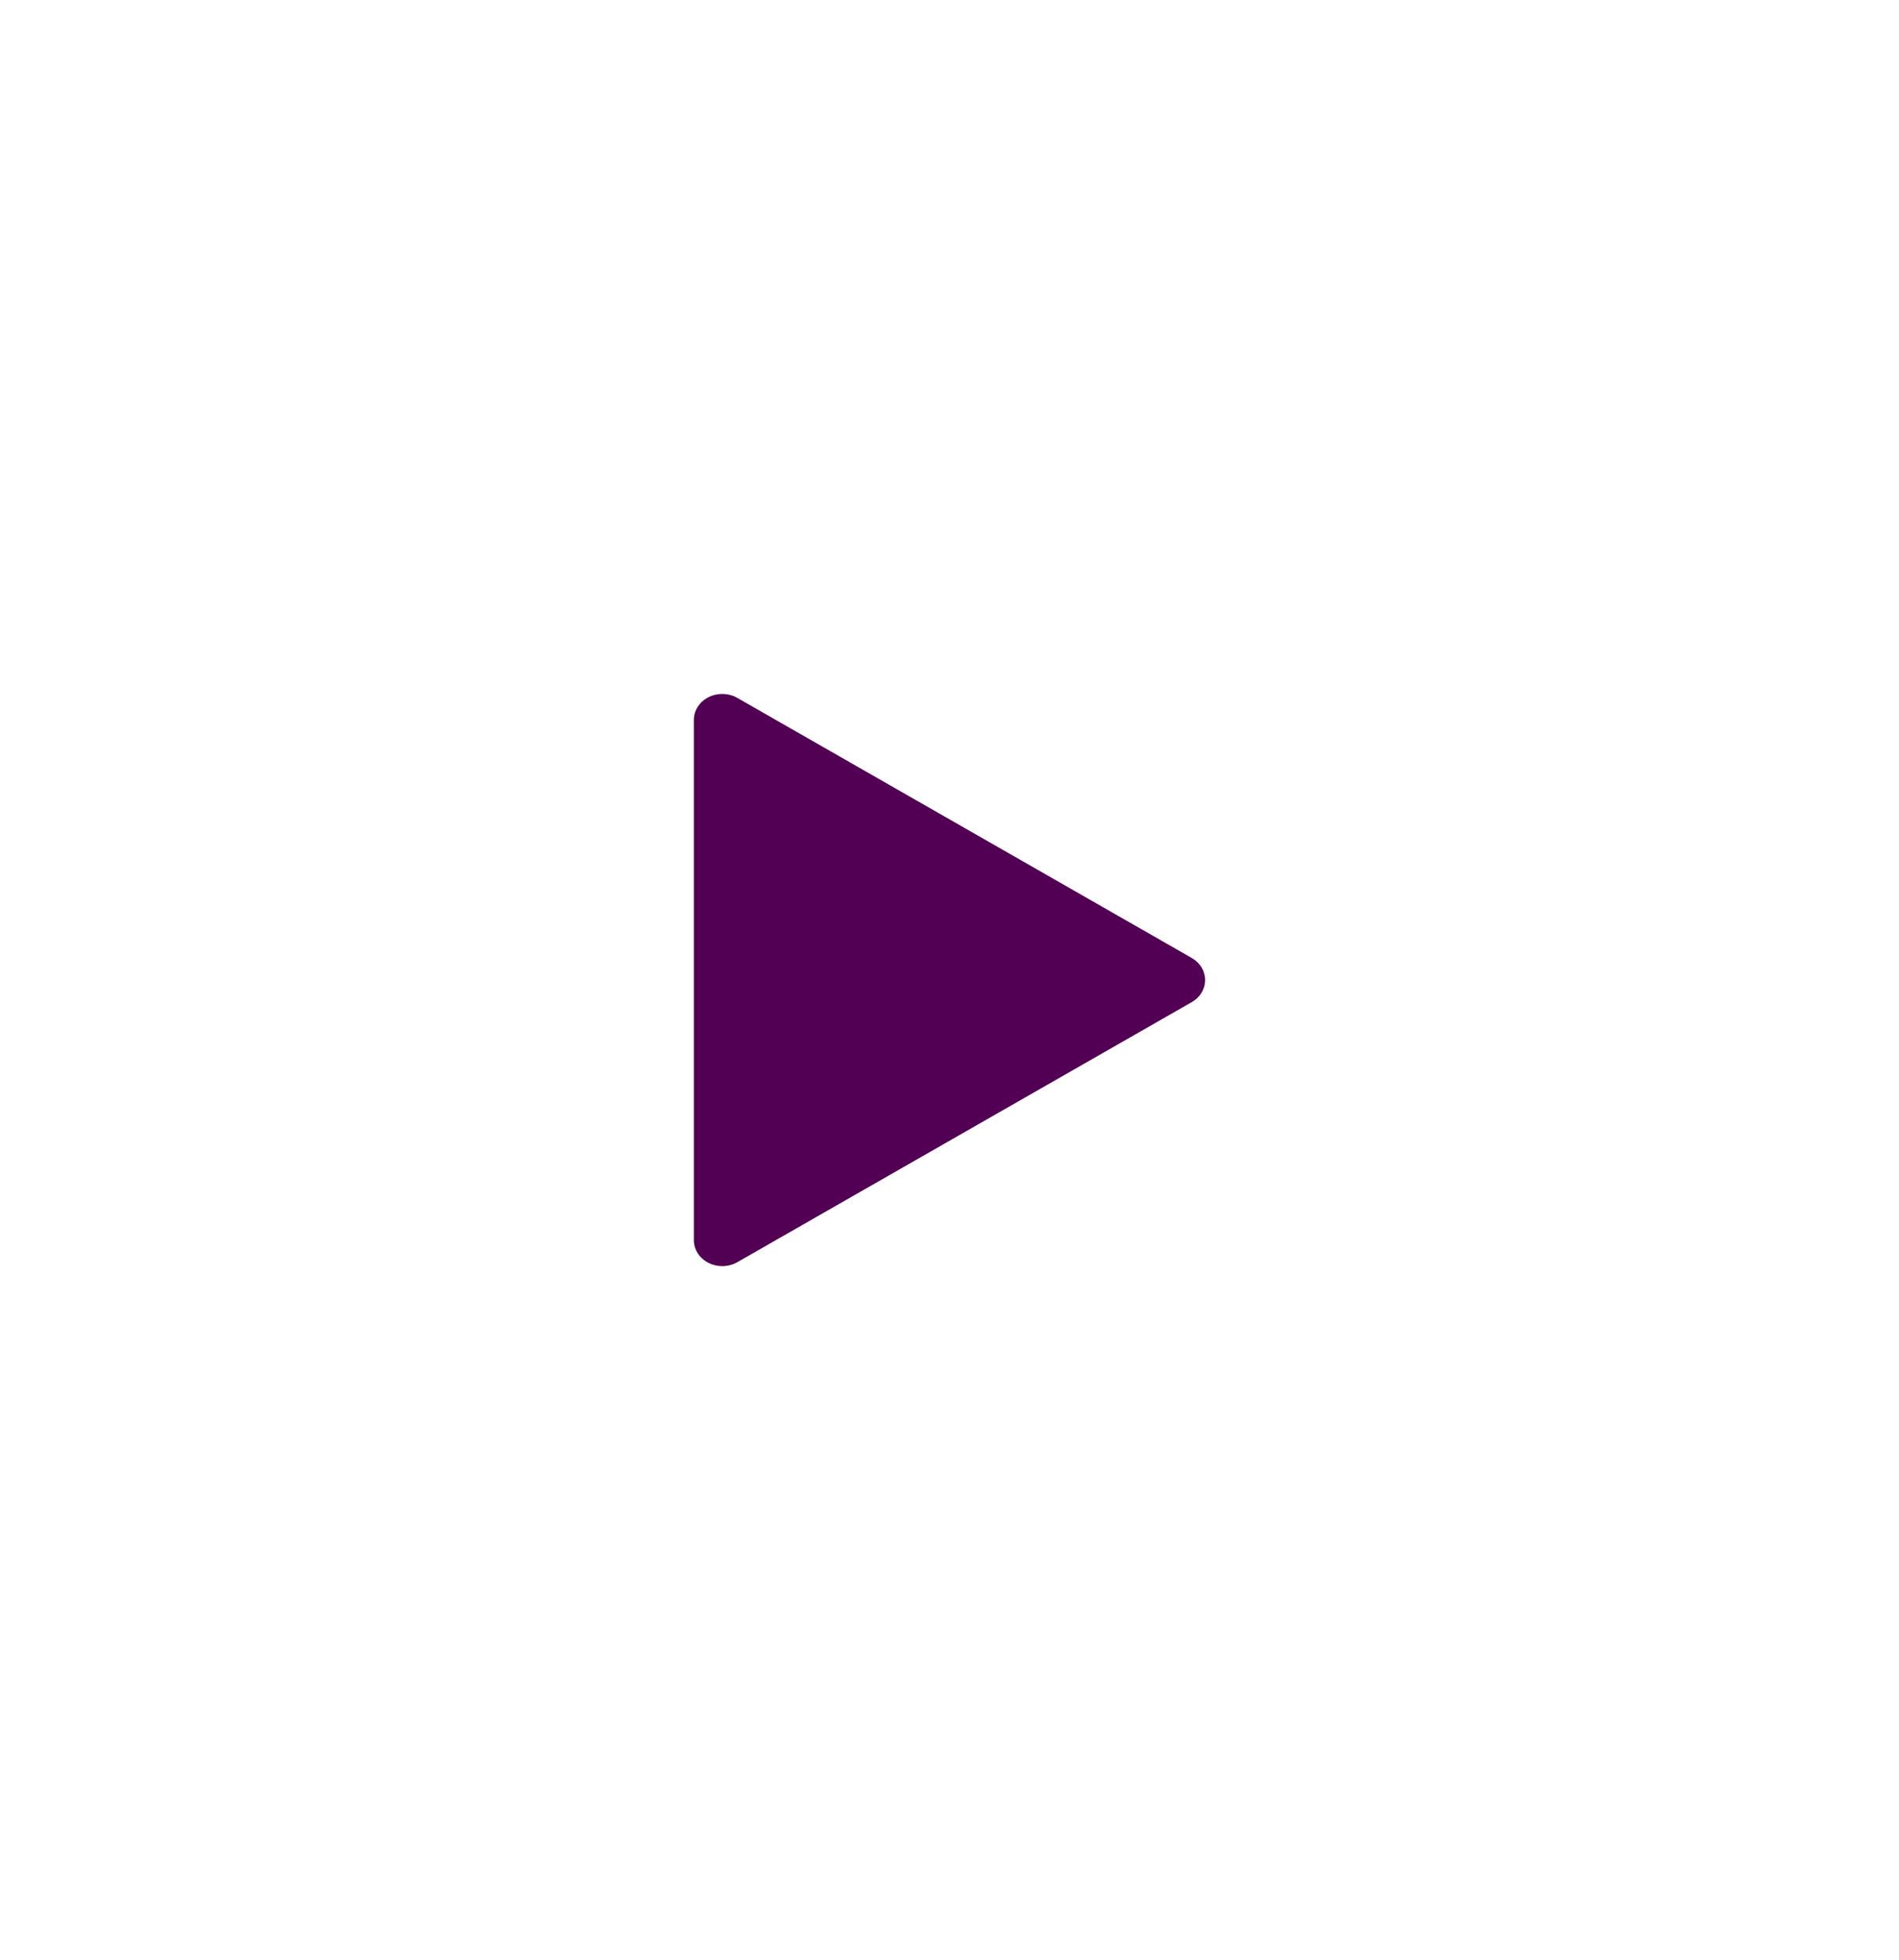 <svg width="156" height="161" viewBox="0 0 156 161" fill="none" xmlns="http://www.w3.org/2000/svg">
<g filter="url(#filter0_d)">
<path d="M58.202 103.732C58.555 103.911 58.944 104 59.333 104C59.763 104 60.192 103.891 60.57 103.675L97.903 82.312C98.586 81.921 99 81.237 99 80.5C99 79.764 98.586 79.079 97.903 78.689L60.57 57.325C59.851 56.913 58.944 56.891 58.202 57.268C57.46 57.644 57 58.36 57 59.136V101.864C57 102.64 57.46 103.356 58.202 103.732Z" fill="#510053"/>
</g>
<defs>
<filter id="filter0_d" x="0" y="0" width="156" height="161" filterUnits="userSpaceOnUse" color-interpolation-filters="sRGB">
<feFlood flood-opacity="0" result="BackgroundImageFix"/>
<feColorMatrix in="SourceAlpha" type="matrix" values="0 0 0 0 0 0 0 0 0 0 0 0 0 0 0 0 0 0 127 0"/>
<feOffset/>
<feGaussianBlur stdDeviation="28.5"/>
<feColorMatrix type="matrix" values="0 0 0 0 0.318 0 0 0 0 0 0 0 0 0 0.325 0 0 0 1 0"/>
<feBlend mode="normal" in2="BackgroundImageFix" result="effect1_dropShadow"/>
<feBlend mode="normal" in="SourceGraphic" in2="effect1_dropShadow" result="shape"/>
</filter>
</defs>
</svg>
